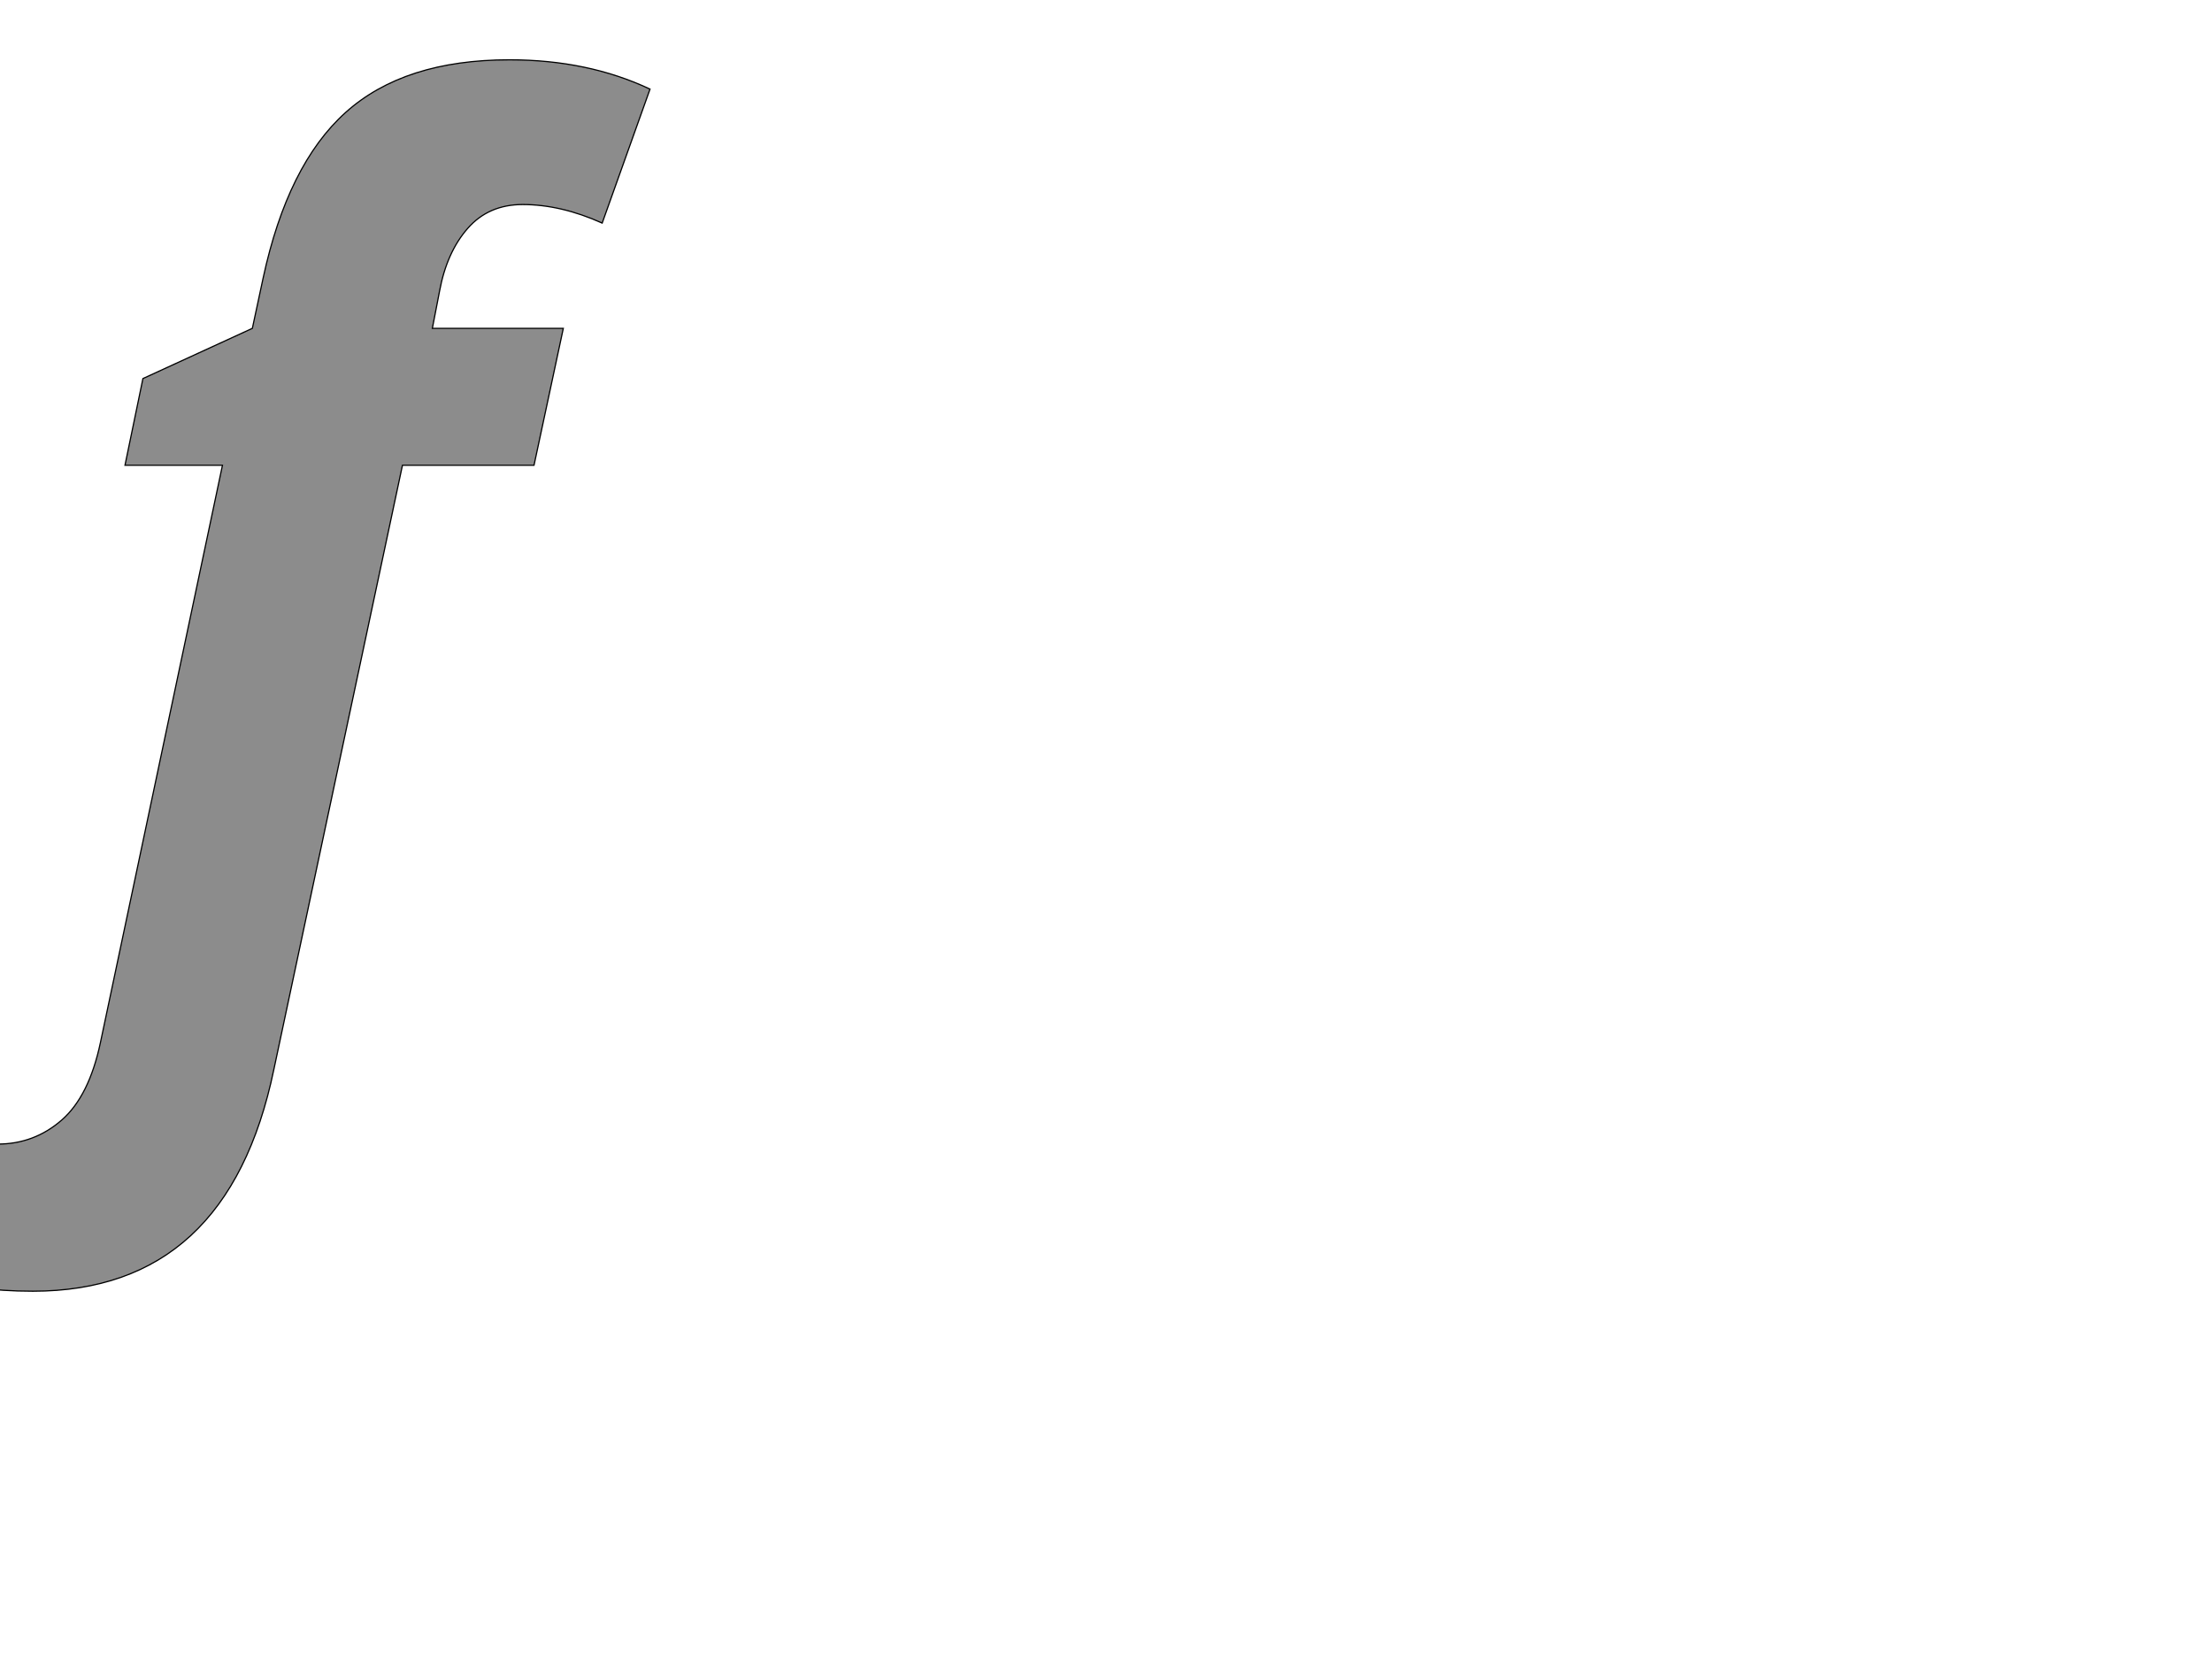 <!--
BEGIN METADATA

BBOX_X_MIN -219
BBOX_Y_MIN -492
BBOX_X_MAX 987
BBOX_Y_MAX 1567
WIDTH 1206
HEIGHT 2059
H_BEARING_X -219
H_BEARING_Y 1567
H_ADVANCE 764
V_BEARING_X -601
V_BEARING_Y 0
V_ADVANCE 2059
ORIGIN_X 0
ORIGIN_Y 0

END METADATA
-->

<svg width='3699px' height='2789px' xmlns='http://www.w3.org/2000/svg' version='1.1'>

 <!-- make sure glyph is visible within svg window -->
 <g fill-rule='nonzero'  transform='translate(100 1667)'>

  <!-- draw actual outline using lines and Bezier curves-->
  <path fill='black' stroke='black' fill-opacity='0.45'  stroke-width='2'  d='
 M -45,492
 Q -149,492 -219,467
 L -219,225
 Q -158,246 -104,246
 Q -43,246 3,206
 Q 49,166 68,76
 L 272,-889
 L 109,-889
 L 139,-1034
 L 322,-1118
 L 340,-1202
 Q 381,-1392 478,-1479
 Q 576,-1567 752,-1567
 Q 883,-1567 987,-1518
 L 907,-1294
 Q 838,-1325 774,-1325
 Q 717,-1325 682,-1285
 Q 647,-1245 635,-1180
 L 623,-1118
 L 842,-1118
 L 793,-889
 L 573,-889
 L 358,121
 Q 281,492 -45,492
 Z

  '/>
 </g>
</svg>
